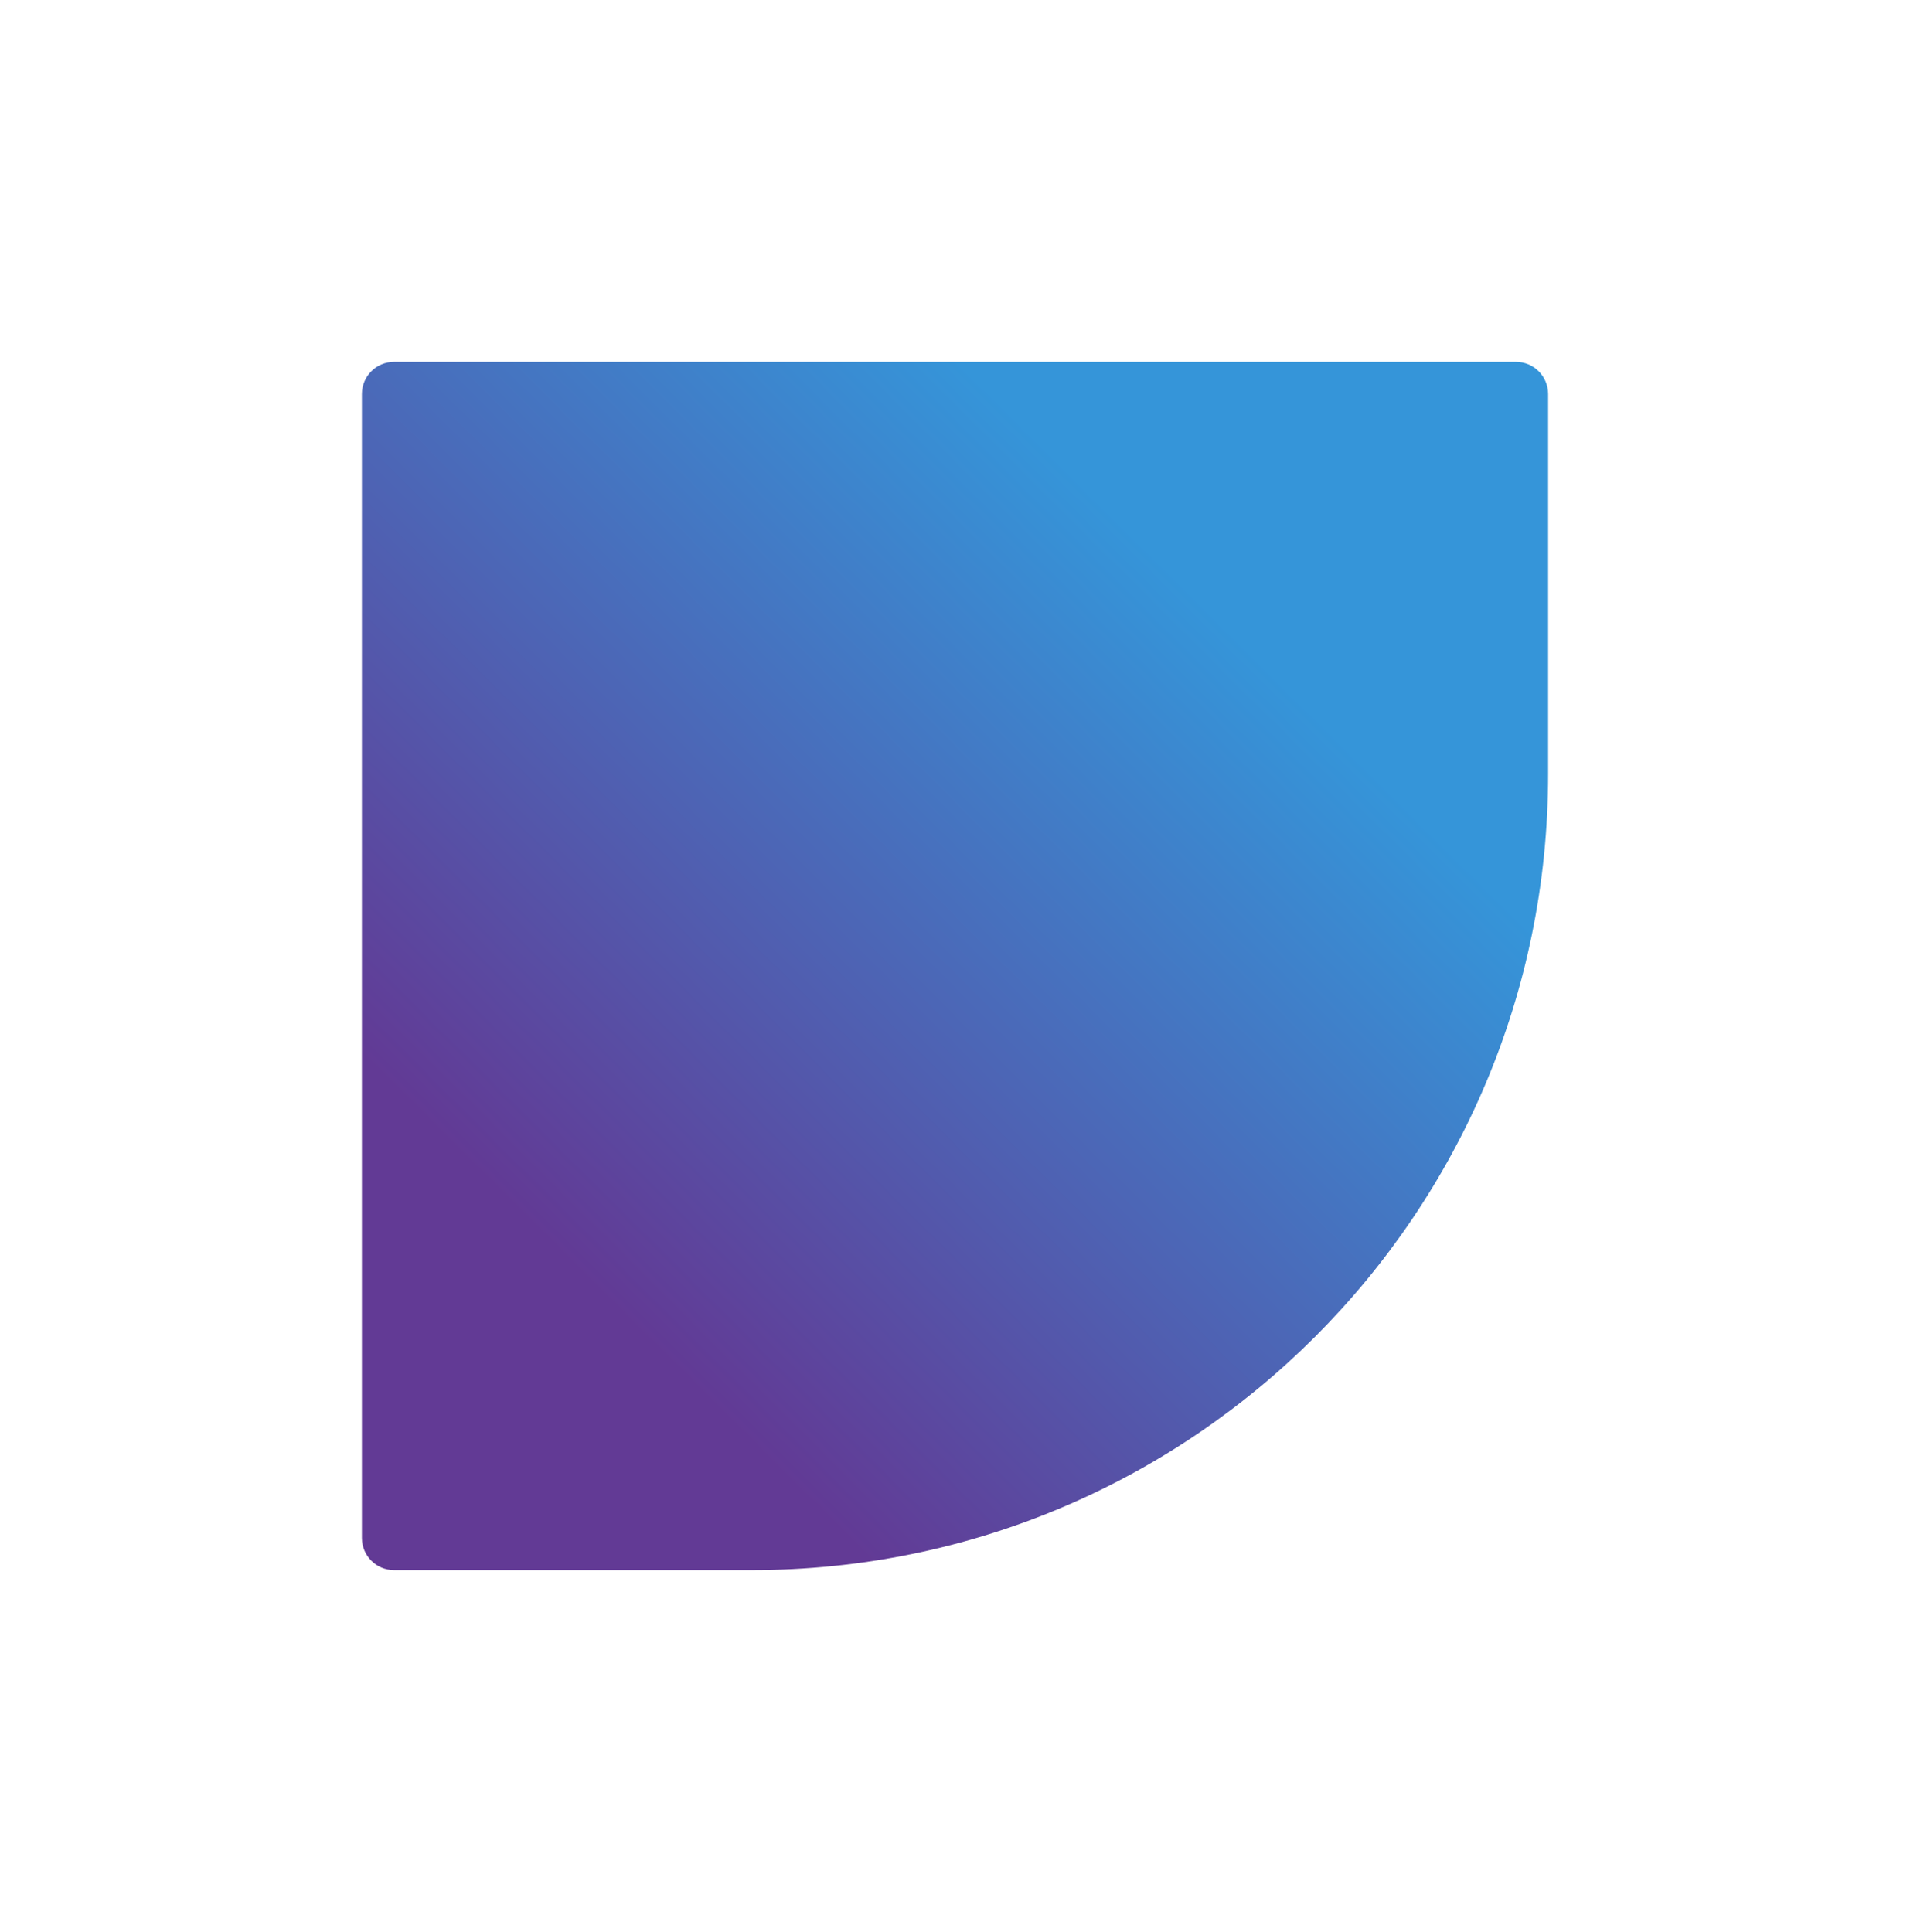 <svg width="950" height="961" viewBox="0 0 950 961" fill="none" xmlns="http://www.w3.org/2000/svg">
<g filter="url(#filter0_f_494_3943)">
<path d="M180 196C180 187.163 187.163 180 196 180H754C762.837 180 770 187.163 770 196V385C770 603.705 592.705 781 374 781H196C187.163 781 180 773.837 180 765V196Z" fill="url(#paint0_linear_494_3943)"/>
</g>
<defs>
<filter id="filter0_f_494_3943" x="0" y="0" width="950" height="961" filterUnits="userSpaceOnUse" color-interpolation-filters="sRGB">
<feFlood flood-opacity="0" result="BackgroundImageFix"/>
<feBlend mode="normal" in="SourceGraphic" in2="BackgroundImageFix" result="shape"/>
<feGaussianBlur stdDeviation="90" result="effect1_foregroundBlur_494_3943"/>
</filter>
<linearGradient id="paint0_linear_494_3943" x1="570.979" y1="272.169" x2="249.389" y2="595.286" gradientUnits="userSpaceOnUse">
<stop stop-color="#3595D9"/>
<stop offset="1" stop-color="#623A95"/>
</linearGradient>
</defs>
</svg>
